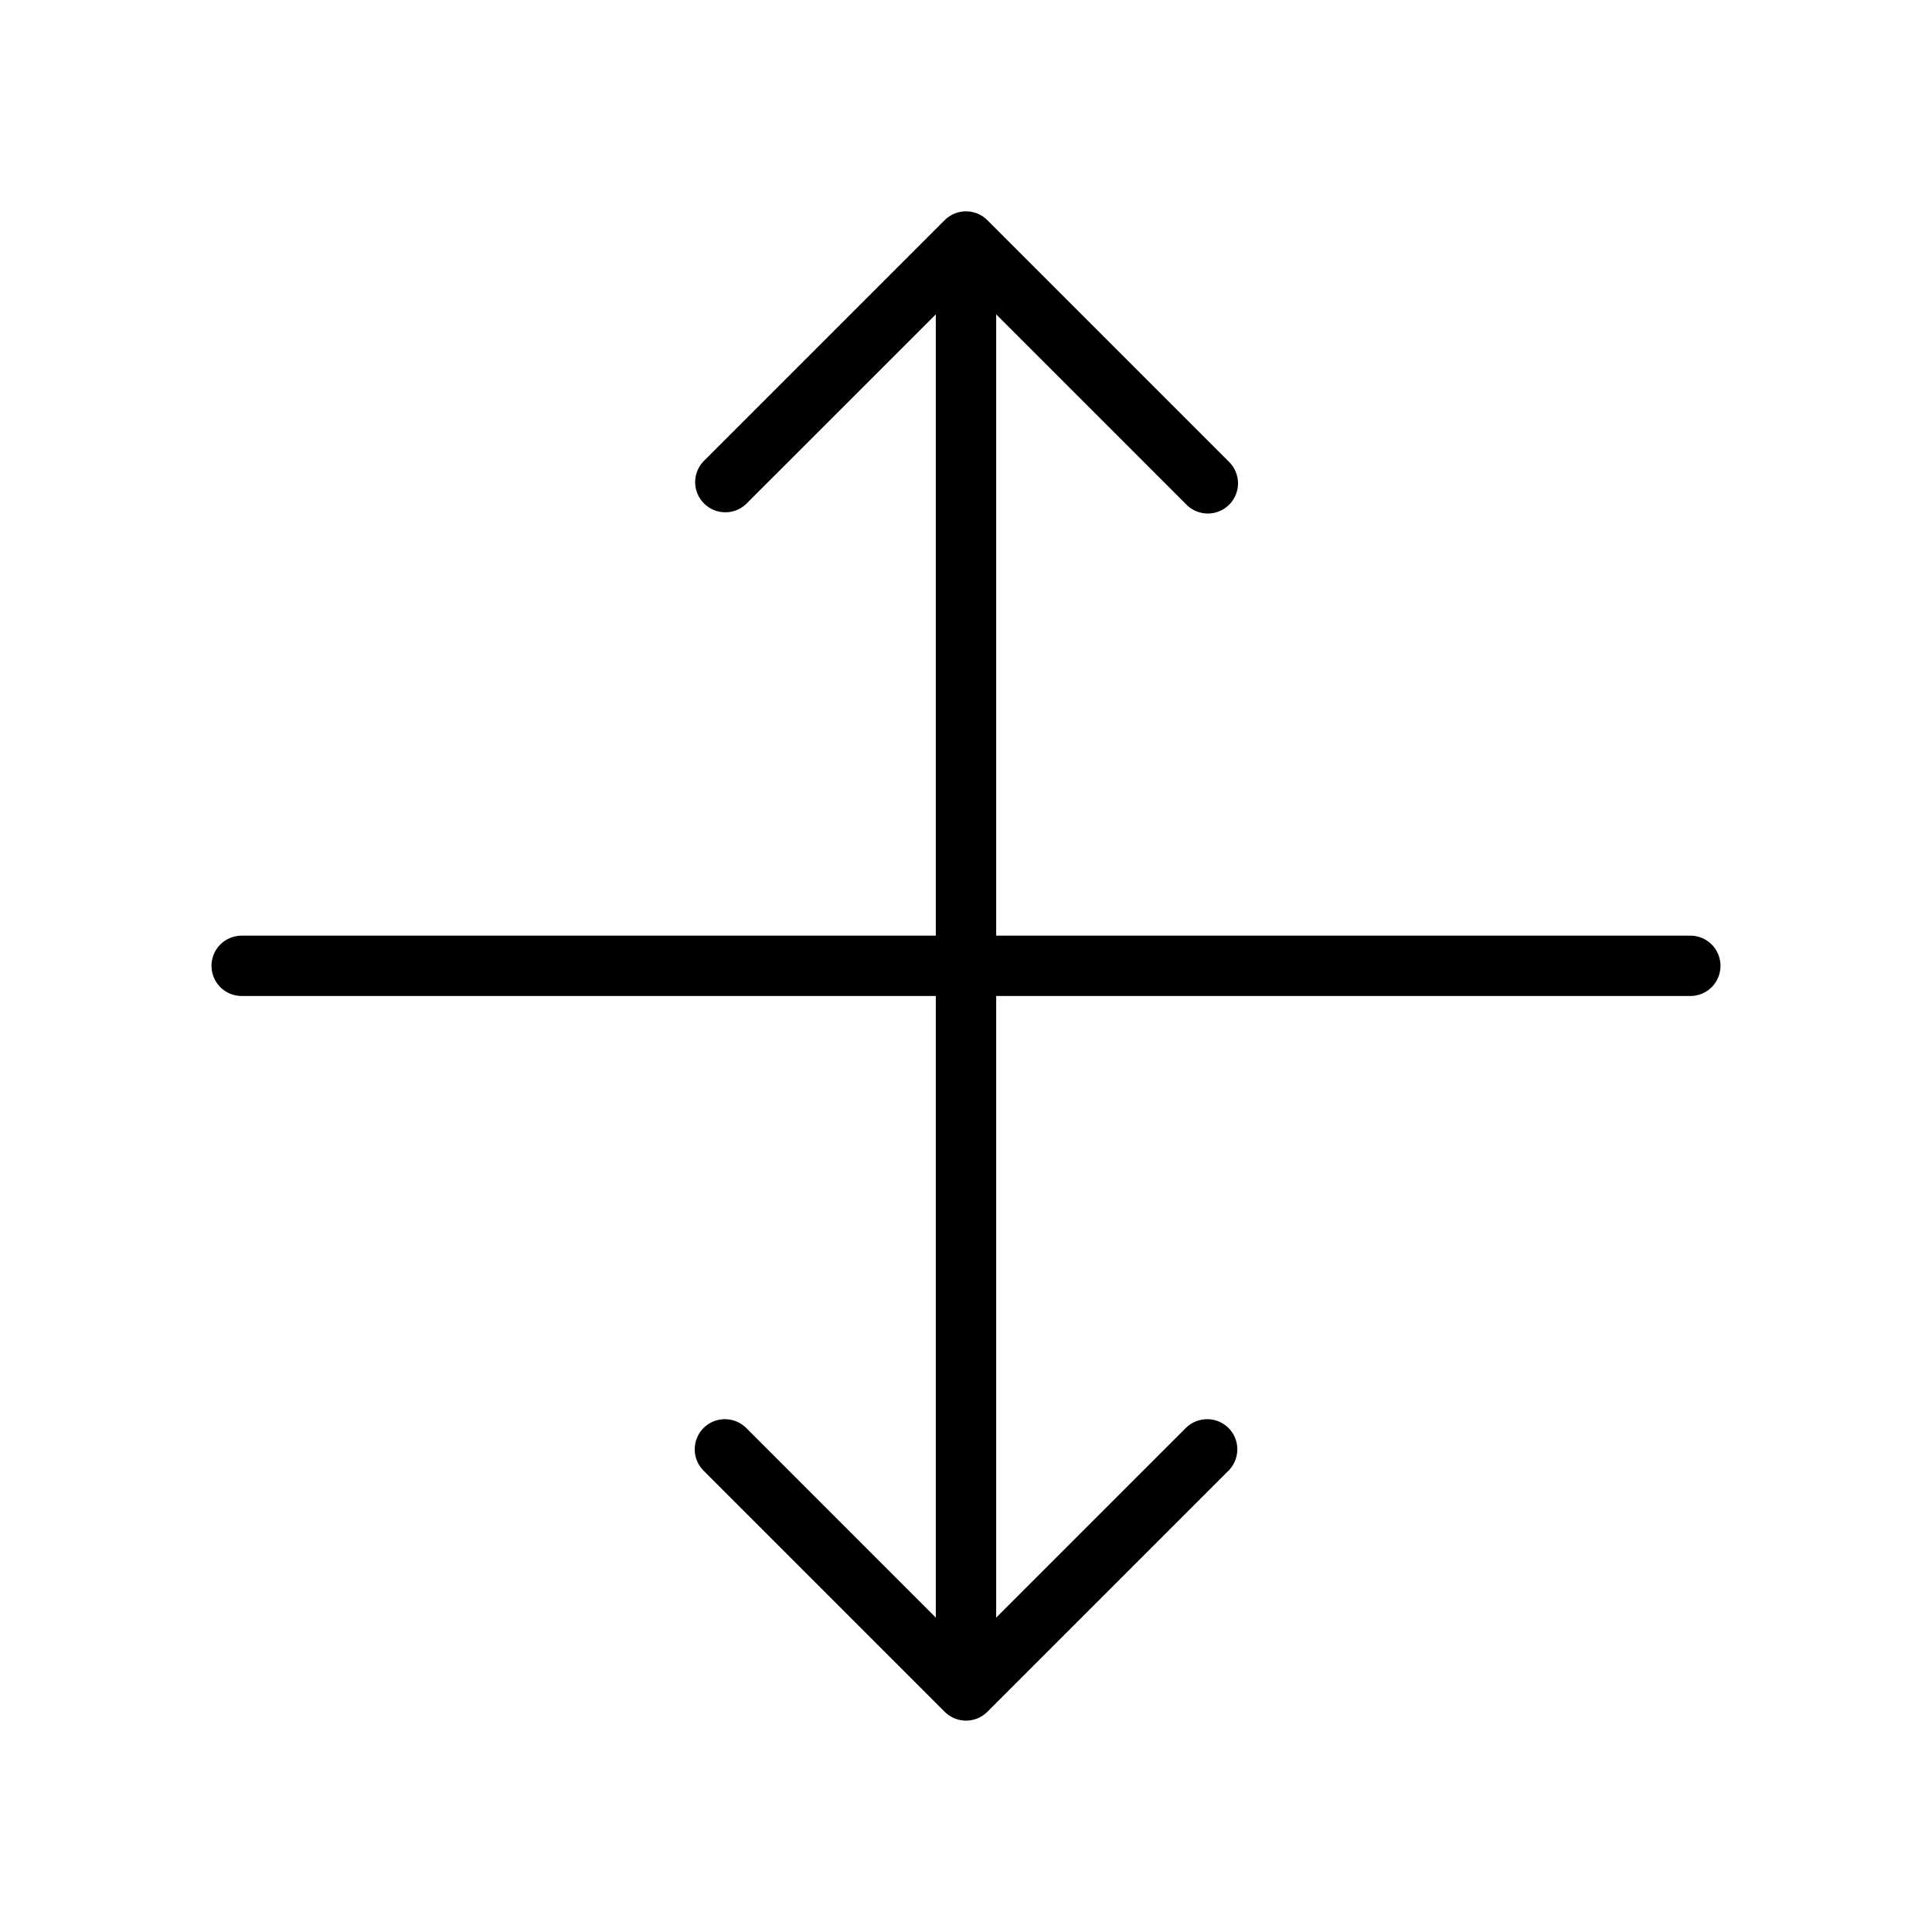 <svg xmlns="http://www.w3.org/2000/svg" width="32" height="32" viewBox="0 0 32 32"><path d="M27.997 15.497H16.5V5.207L19.646 8.353C19.692 8.401 19.747 8.439 19.808 8.465C19.869 8.491 19.935 8.505 20.001 8.506C20.068 8.506 20.134 8.494 20.195 8.468C20.256 8.443 20.312 8.406 20.359 8.359C20.406 8.312 20.443 8.256 20.468 8.195C20.494 8.133 20.506 8.068 20.506 8.001C20.505 7.935 20.491 7.869 20.465 7.808C20.439 7.747 20.401 7.692 20.353 7.646L16.354 3.647C16.26 3.553 16.133 3.5 16 3.5C15.867 3.5 15.74 3.553 15.646 3.647L11.646 7.647C11.559 7.742 11.511 7.867 11.514 7.996C11.517 8.125 11.569 8.248 11.661 8.339C11.752 8.43 11.875 8.483 12.004 8.485C12.133 8.488 12.258 8.44 12.353 8.353L15.5 5.207V15.497H4.003C3.87 15.497 3.743 15.55 3.649 15.643C3.556 15.737 3.503 15.864 3.503 15.997C3.503 16.13 3.556 16.257 3.649 16.351C3.743 16.444 3.87 16.497 4.003 16.497H15.5V26.793L12.354 23.646C12.26 23.555 12.133 23.505 12.002 23.506C11.871 23.507 11.746 23.559 11.653 23.652C11.56 23.745 11.508 23.87 11.507 24.001C11.505 24.132 11.556 24.259 11.647 24.353L15.647 28.353C15.741 28.447 15.868 28.499 16 28.499C16.133 28.499 16.26 28.447 16.354 28.353L20.354 24.353C20.445 24.259 20.495 24.132 20.494 24.001C20.493 23.87 20.441 23.745 20.348 23.652C20.255 23.559 20.13 23.507 19.999 23.506C19.867 23.505 19.741 23.555 19.647 23.646L16.5 26.793V16.497H27.997C28.13 16.497 28.257 16.444 28.351 16.351C28.444 16.257 28.497 16.13 28.497 15.997C28.497 15.864 28.444 15.737 28.351 15.643C28.257 15.55 28.13 15.497 27.997 15.497Z"/></svg>